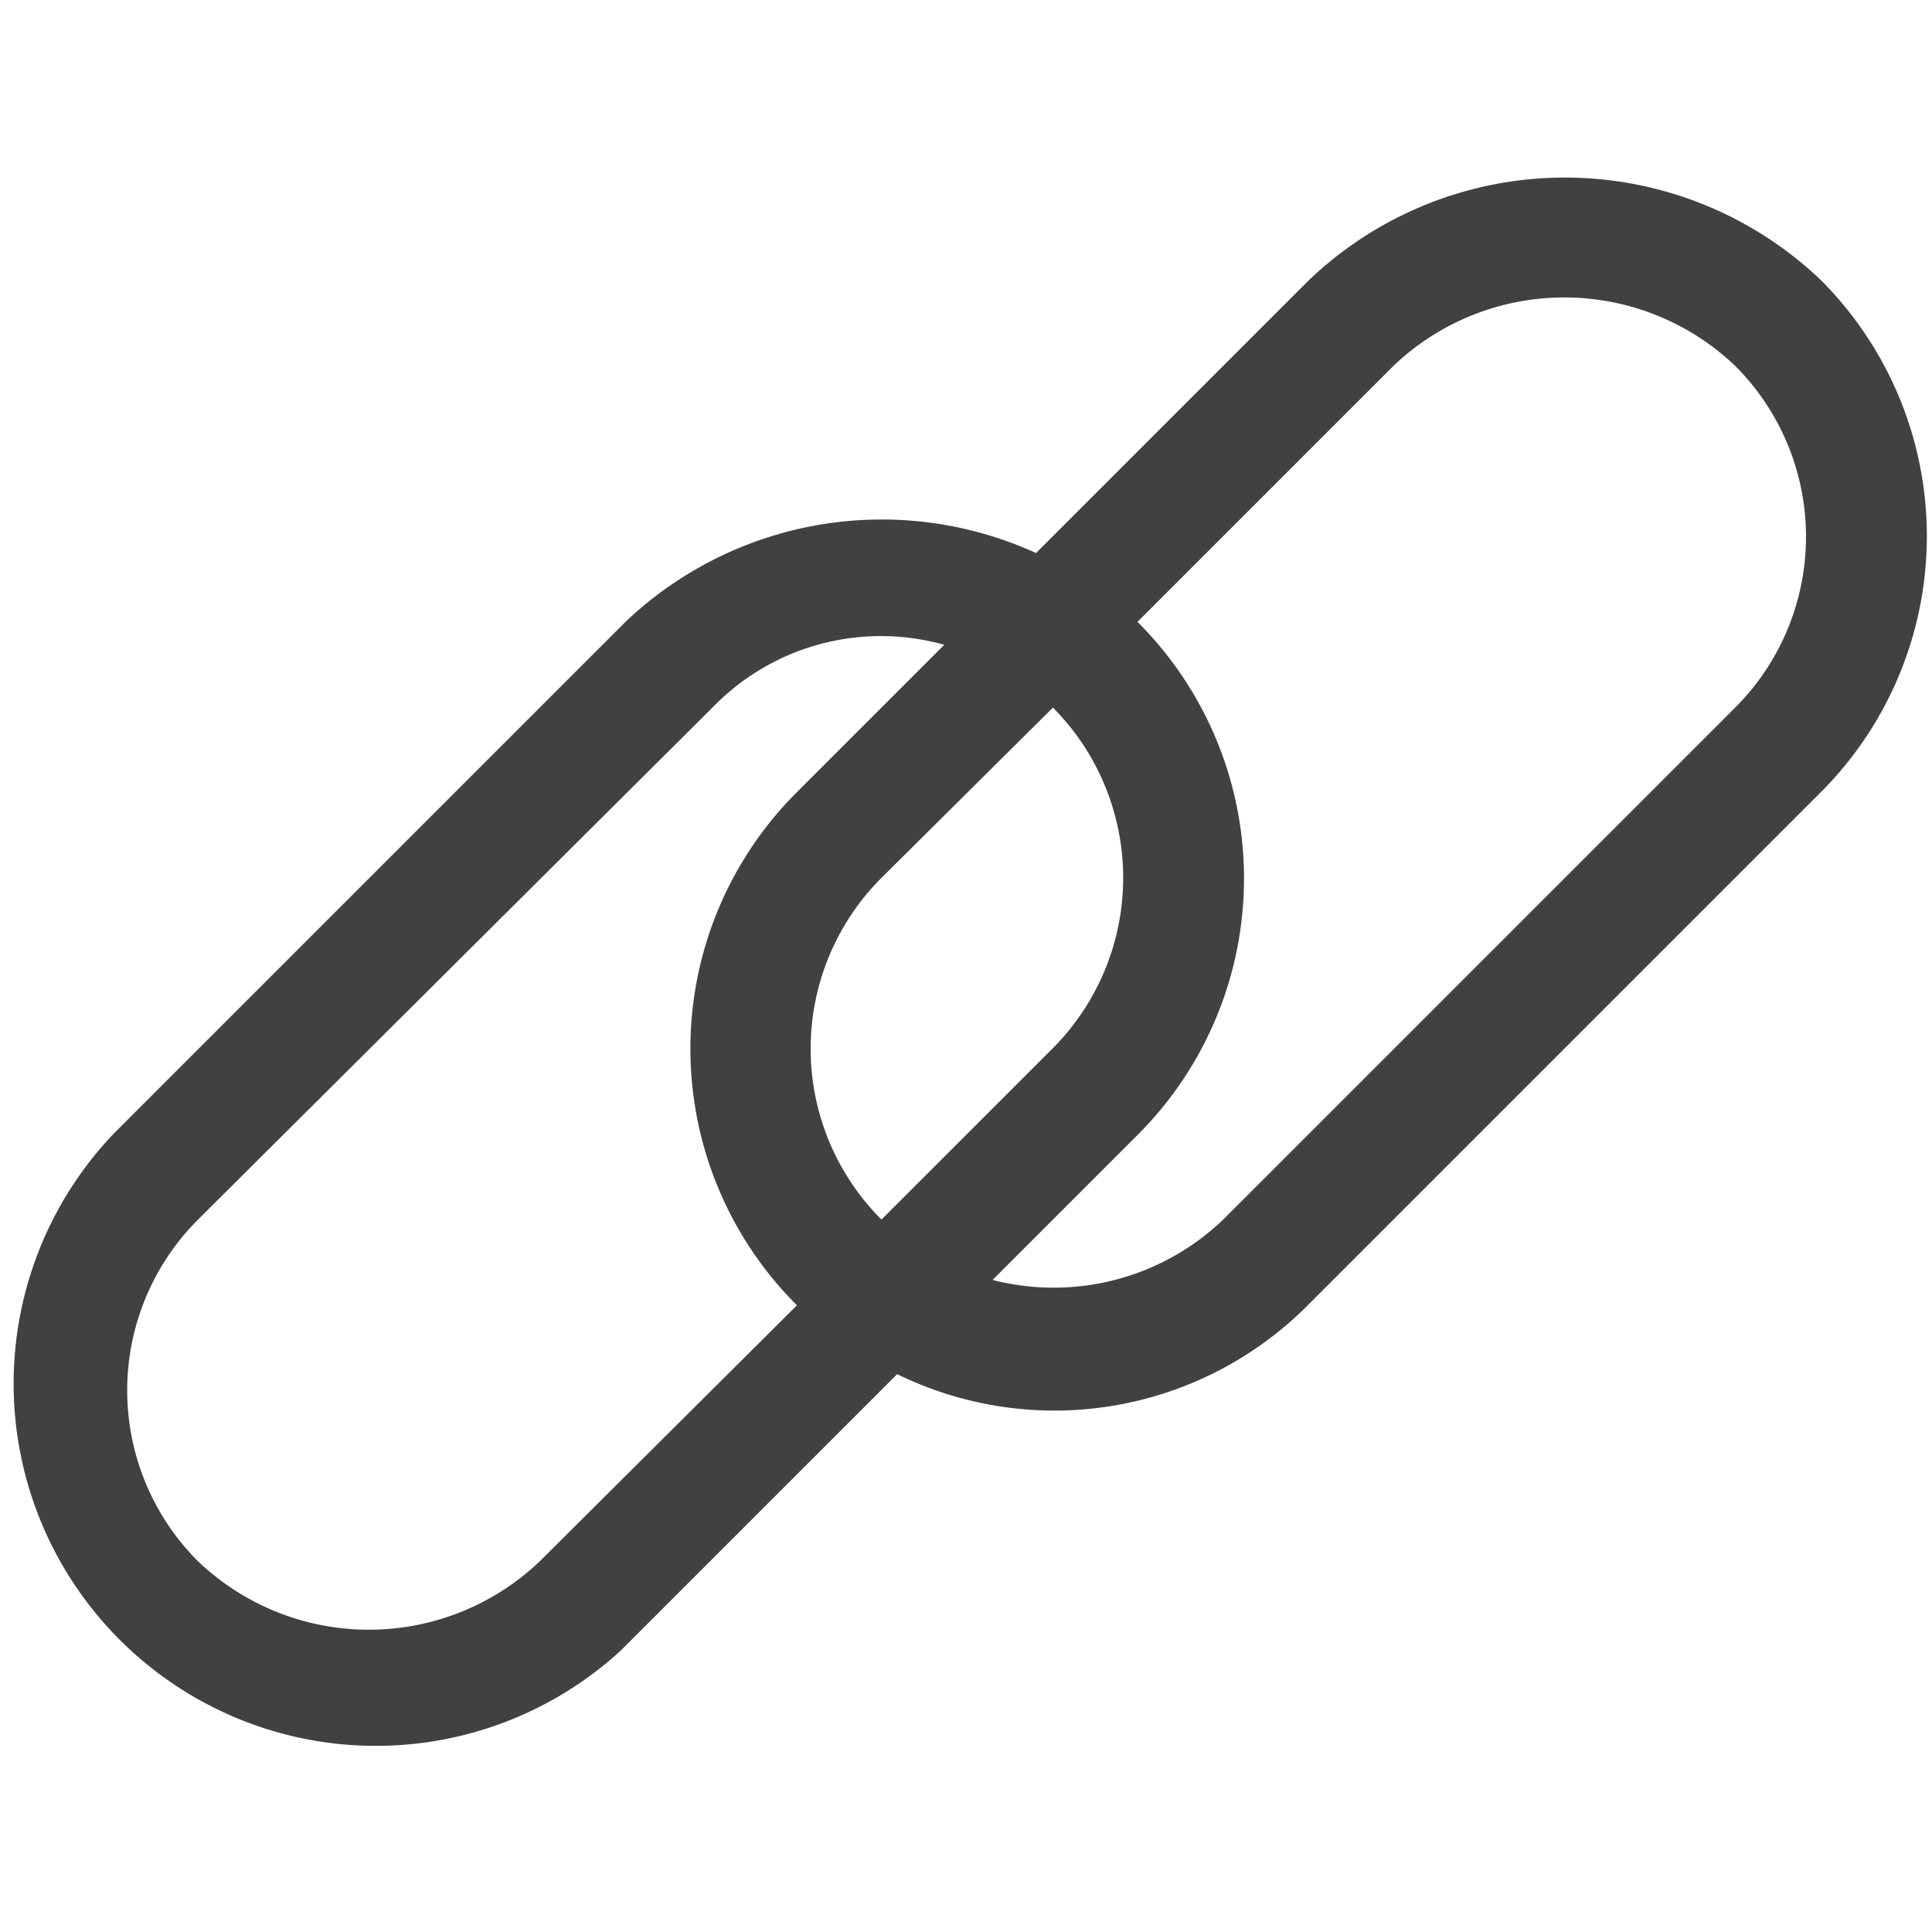 <svg xmlns="http://www.w3.org/2000/svg" viewBox="0 0 16 16"><path fill="#414141" d="M15.08 2.32a3.07 3.07 0 0 0-4.24 0L8.58 4.58a3.08 3.08 0 0 0-3.4.57L.94 9.39a3 3 0 0 0 4.2 4.28l.04-.04 2.25-2.25a2.96 2.96 0 0 0 3.4-.57l4.25-4.25a3 3 0 0 0 0-4.24zM8.72 8.68 7.3 10.1a2 2 0 0 1 0-2.83l1.42-1.41a2 2 0 0 1 0 2.82zm-4.25 4.25a2.05 2.05 0 0 1-2.83 0 2 2 0 0 1 0-2.83L5.9 5.86a1.94 1.94 0 0 1 1.92-.52L6.6 6.56a3 3 0 0 0 0 4.25zm9.9-7.07-4.24 4.24a2.03 2.03 0 0 1-1.91.5l1.2-1.2a3 3 0 0 0 0-4.25l2.12-2.12a2.05 2.05 0 0 1 2.83 0 2 2 0 0 1 0 2.83z"/></svg>